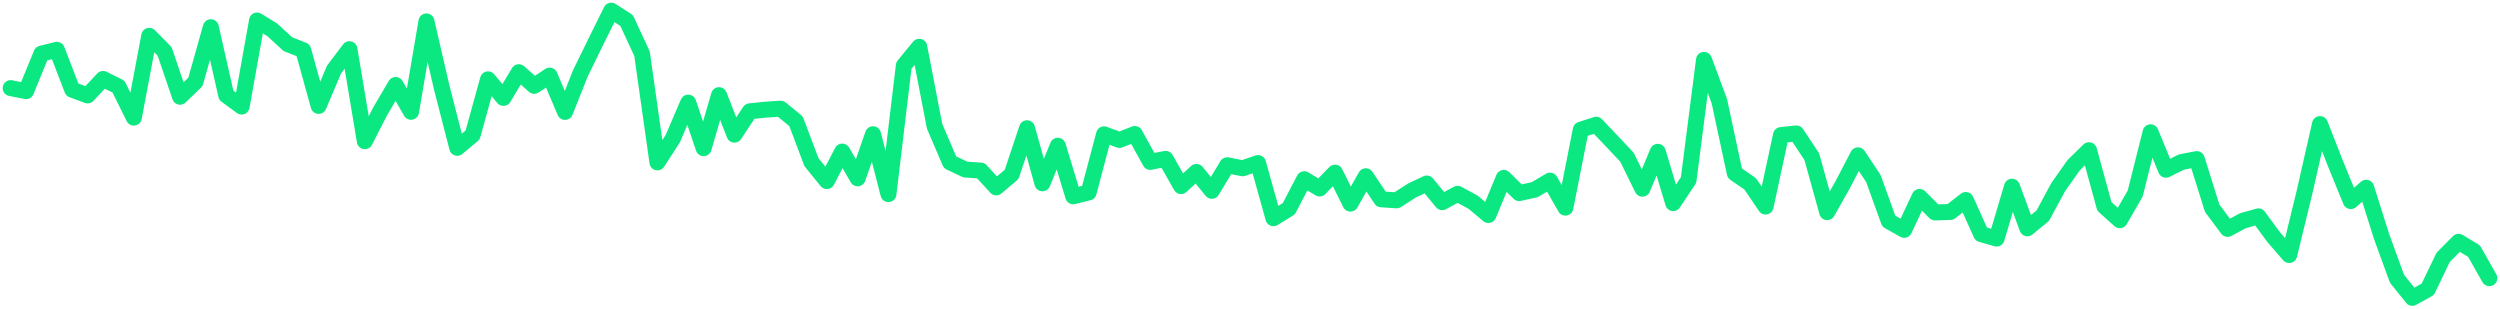 <svg width="470" height="58" viewBox="0 0 470 58" fill="none" xmlns="http://www.w3.org/2000/svg">
<path d="M2 16.564L4.895 17.143L7.79 10.081L10.686 9.358L13.581 16.867L16.476 17.942L19.371 14.842L22.266 16.268L25.162 22.11L28.057 6.733L30.952 9.668L33.847 18.19L36.742 15.4L39.638 5.114L42.533 17.922L45.428 20.037L48.323 3.853L51.218 5.631L54.114 8.297L57.009 9.441L59.904 19.913L62.799 13.071L65.694 9.248L68.589 26.547L71.485 20.905L74.38 15.979L77.275 21.022L80.17 4.025L83.065 16.544L85.961 27.794L88.856 25.376L91.751 14.911L94.646 18.411L97.541 13.574L100.437 16.137L103.332 14.215L106.227 21.043L109.122 13.767L112.017 7.849L114.912 2L117.808 3.853L120.703 10.109L123.598 30.529L126.493 26.044L129.388 19.293L132.284 27.856L135.179 17.887L138.074 25.314L140.969 20.925L143.864 20.622L146.76 20.429L149.655 22.799L152.55 30.481L155.445 34.043L158.34 28.49L161.236 33.526L164.131 25.231L167.026 36.496L169.921 12.32L172.816 8.793L175.711 23.771L178.607 30.516L181.502 31.88L184.397 32.066L187.292 35.235L190.187 32.796L193.083 24.108L195.978 34.463L198.873 27.402L201.768 36.909L204.663 36.186L207.559 25.252L210.454 26.313L213.349 25.19L216.244 30.44L219.139 29.861L222.035 34.987L224.93 32.321L227.825 35.876L230.72 31.067L233.615 31.639L236.511 30.654L239.406 41.029L242.301 39.245L245.196 33.692L248.091 35.435L250.986 32.459L253.882 38.28L256.777 33.134L259.672 37.474L262.567 37.667L265.462 35.807L268.237 34.498L271.132 38.011L274.027 36.434L276.923 37.998L279.818 40.423L282.713 33.444L285.608 36.303L288.503 35.669L291.399 33.96L294.294 39.038L297.189 24.384L300.084 23.447L302.979 26.485L305.874 29.558L308.77 35.476L311.665 28.538L314.56 38.184L317.455 33.843L320.35 11.259L323.246 19.052L326.141 32.569L329.036 34.567L331.931 38.831L334.826 25.39L337.722 25.087L340.617 29.455L343.512 39.885L346.407 34.767L349.302 29.2L352.198 33.561L355.093 41.58L357.988 43.213L360.883 37.019L363.778 39.941L366.673 39.851L369.569 37.598L372.464 44.026L375.359 44.853L378.254 35.097L381.149 42.924L384.045 40.547L386.94 35.18L389.835 31.074L392.73 28.235L395.625 38.804L398.521 41.401L401.416 36.392L404.311 24.866L407.206 31.914L410.101 30.468L412.997 29.909L415.892 39.148L418.787 43.034L421.682 41.491L424.577 40.678L427.473 44.605L430.368 47.946L433.263 36.075L436.158 23.323L439.053 30.715L441.948 37.805L444.844 35.297L447.739 44.467L450.634 52.404L453.529 56L456.424 54.388L459.32 48.373L462.215 45.459L465.11 47.202L468 52.3" stroke="#0BE881" stroke-width="3" stroke-linecap="round" stroke-linejoin="round"/>
</svg>
